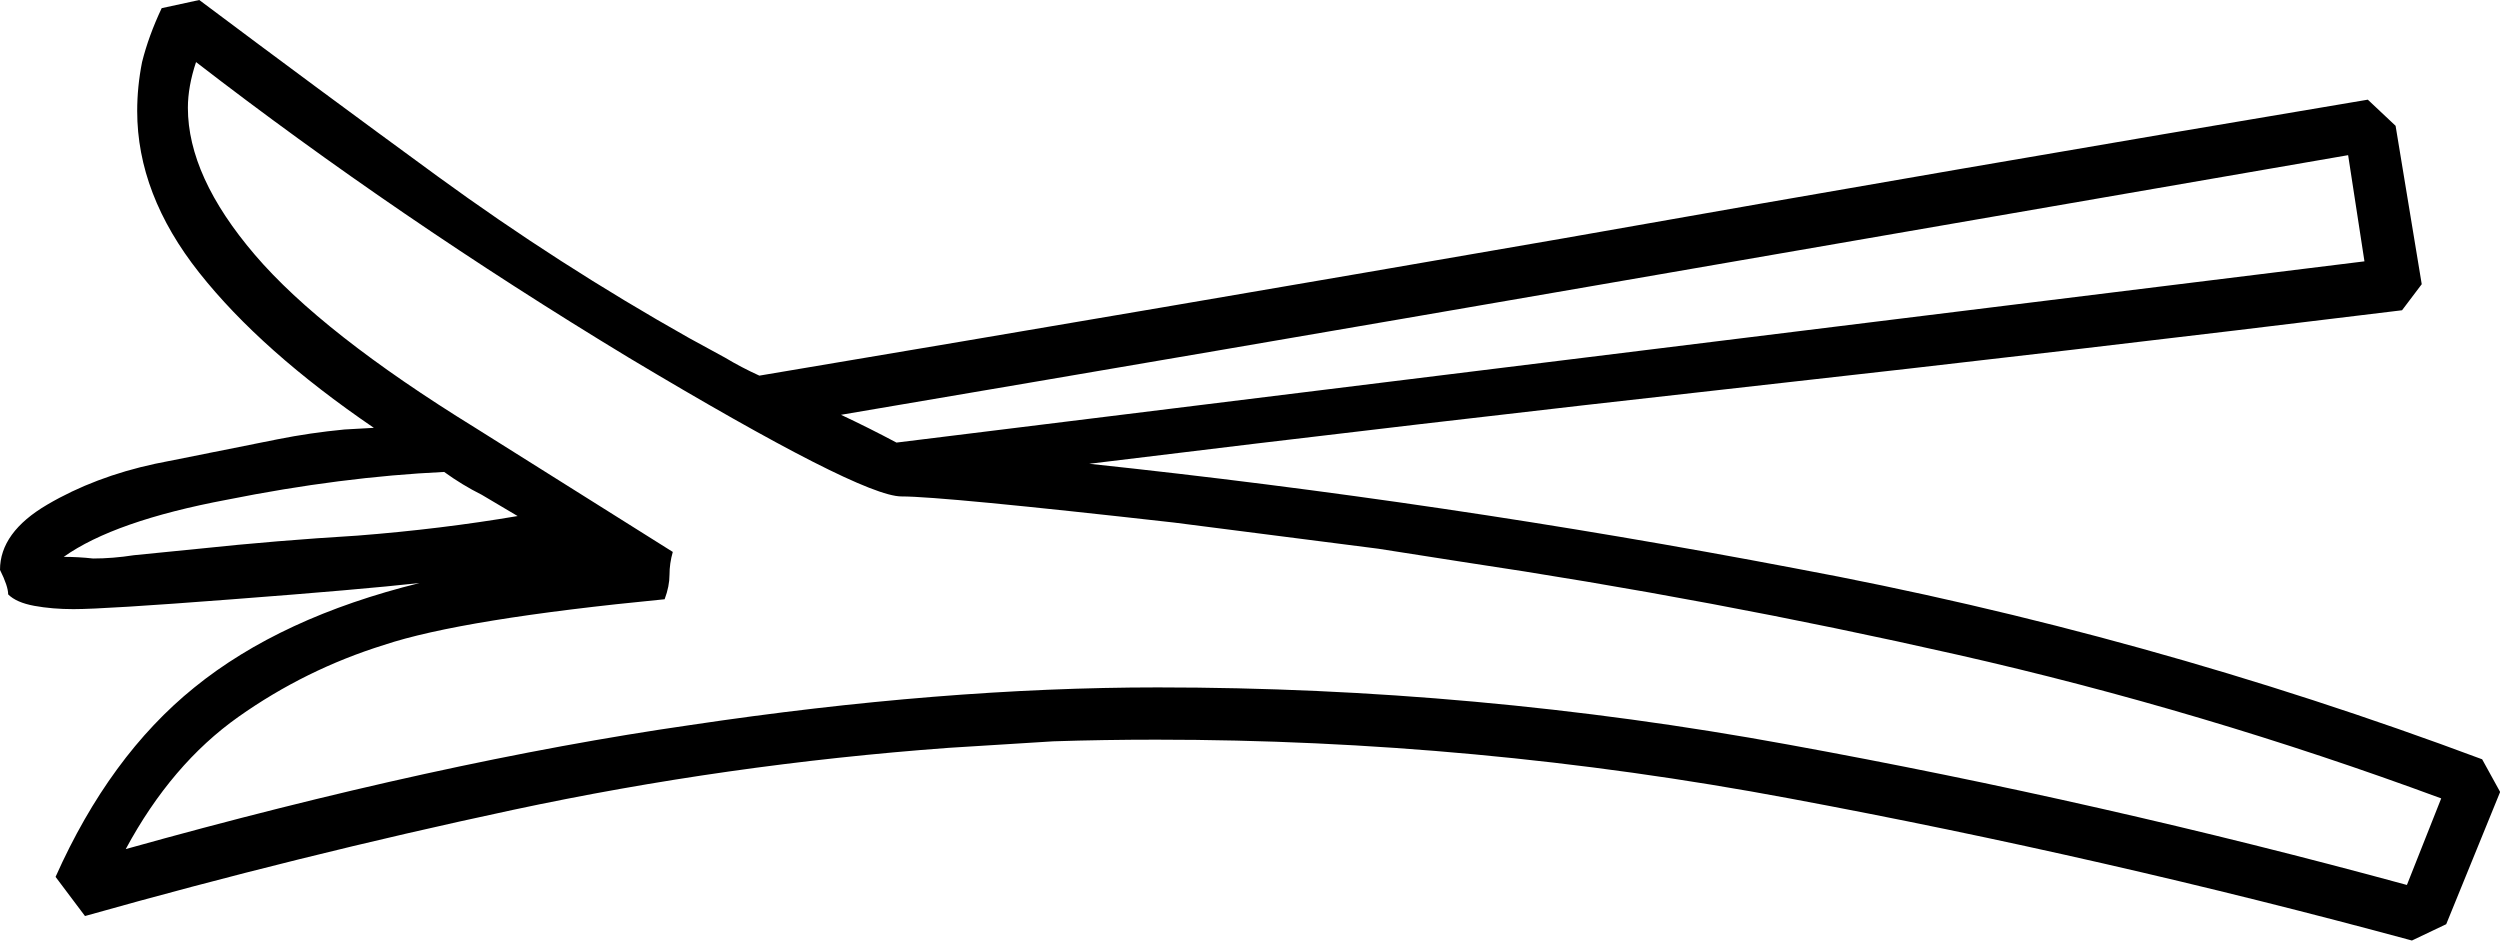 <?xml version="1.0" encoding="UTF-8" standalone="no"?>
<!-- Created with Inkscape (http://www.inkscape.org/) -->

<svg
   xmlns:dc="http://purl.org/dc/elements/1.1/"
   xmlns:cc="http://creativecommons.org/ns#"
   xmlns:rdf="http://www.w3.org/1999/02/22-rdf-syntax-ns#"
   xmlns:svg="http://www.w3.org/2000/svg"
   xmlns="http://www.w3.org/2000/svg"
   xmlns:sodipodi="http://sodipodi.sourceforge.net/DTD/sodipodi-0.dtd"
   xmlns:inkscape="http://www.inkscape.org/namespaces/inkscape"
   width="37.976mm"
   height="14.287mm"
   viewBox="0 0 37.976 14.287"
   version="1.1"
   id="svg19604"
   inkscape:version="0.92.4 (5da689c313, 2019-01-14)"
   sodipodi:docname="U14.svg">
  <defs
     id="defs19598" />
  <sodipodi:namedview
     id="base"
     pagecolor="#ffffff"
     bordercolor="#666666"
     borderopacity="1.0"
     inkscape:pageopacity="0.0"
     inkscape:pageshadow="2"
     inkscape:zoom="0.35"
     inkscape:cx="-328.97321"
     inkscape:cy="-381.4509"
     inkscape:document-units="mm"
     inkscape:current-layer="layer1"
     showgrid="false"
     fit-margin-top="0"
     fit-margin-left="0"
     fit-margin-right="0"
     fit-margin-bottom="0"
     inkscape:window-width="1920"
     inkscape:window-height="1017"
     inkscape:window-x="-8"
     inkscape:window-y="-8"
     inkscape:window-maximized="1" />
  <g
     inkscape:label="Layer 1"
     inkscape:groupmode="layer"
     id="layer1"
     transform="translate(0.272,-33.62)">
    <g
       aria-label="𓍂"
       style="font-style:normal;font-variant:normal;font-weight:normal;font-stretch:normal;font-size:50.8px;line-height:1.25;font-family:sans-serif;-inkscape-font-specification:'sans-serif, Normal';font-variant-ligatures:normal;font-variant-caps:normal;font-variant-numeric:normal;font-feature-settings:normal;text-align:start;letter-spacing:0px;word-spacing:0px;writing-mode:lr-tb;text-anchor:start;fill:#000000;fill-opacity:1;stroke:none;stroke-width:0.265"
       id="text20151">
      <path
         d="m 36.216,38.333 q -5.06,0.62 -9.971,1.166 -4.911,0.546 -9.971,1.166 5.383,0.571 10.716,1.587 5.333,0.992 10.443,2.902 l 0.273,0.496 -0.819,2.009 -0.521,0.248 q -4.663,-1.265 -9.451,-2.158 -4.763,-0.893 -9.624,-0.893 -0.794,0 -1.563,0.025 l -1.587,0.099 q -3.373,0.248 -6.623,0.943 -3.249,0.695 -6.499,1.612 L 0.572,46.94 q 0.819,-1.836 2.108,-2.877 1.315,-1.067 3.423,-1.587 -0.893,0.099 -2.853,0.248 -1.935,0.149 -2.406,0.149 -0.322,0 -0.595,-0.05 -0.273,-0.05 -0.397,-0.174 0,-0.124 -0.124,-0.372 0,-0.571 0.719,-0.992 0.719,-0.422 1.637,-0.62 l 1.86,-0.372 q 0.496,-0.099 1.017,-0.149 l 0.446,-0.025 Q 3.697,38.953 2.755,37.763 1.812,36.572 1.812,35.307 q 0,-0.372 0.074,-0.744 0.099,-0.397 0.298,-0.819 l 0.571,-0.124 q 1.786,1.339 3.621,2.679 1.836,1.339 3.82,2.456 l 0.546,0.298 q 0.248,0.149 0.521,0.273 6.201,-1.042 12.204,-2.084 6.028,-1.067 12.229,-2.108 l 0.422,0.397 0.397,2.406 z M 9.948,42.004 q -0.05,0.174 -0.05,0.347 0,0.174 -0.074,0.372 -3.076,0.298 -4.266,0.695 -1.191,0.372 -2.208,1.091 -1.017,0.719 -1.712,2.009 4.787,-1.339 8.582,-1.885 3.82,-0.571 7.094,-0.571 4.837,0 9.575,0.868 4.763,0.868 9.401,2.133 l 0.521,-1.315 Q 33.19,44.41 29.469,43.567 25.748,42.724 21.929,42.153 L 20.663,41.955 17.563,41.558 q -3.522,-0.397 -4.142,-0.397 -0.62,0 -4.142,-2.108 -3.522,-2.133 -6.573,-4.49 -0.124,0.372 -0.124,0.695 0,1.042 1.017,2.232 1.017,1.191 3.349,2.629 z M 35.397,35.977 23.938,37.961 q -5.73,0.992 -11.435,1.96 0.422,0.198 0.843,0.422 l 22.299,-2.753 z M 2.755,41.955 Q 3.92,41.831 5.161,41.756 6.426,41.657 7.591,41.459 L 7.046,41.136 Q 6.748,40.987 6.475,40.789 q -1.563,0.074 -3.299,0.422 -1.712,0.322 -2.48,0.868 0.223,0 0.446,0.025 0.298,0 0.62,-0.05 z"
         style="stroke-width:0.265"
         id="path20153"
         inkscape:connector-curvature="0" />
    </g>
  </g>
</svg>
